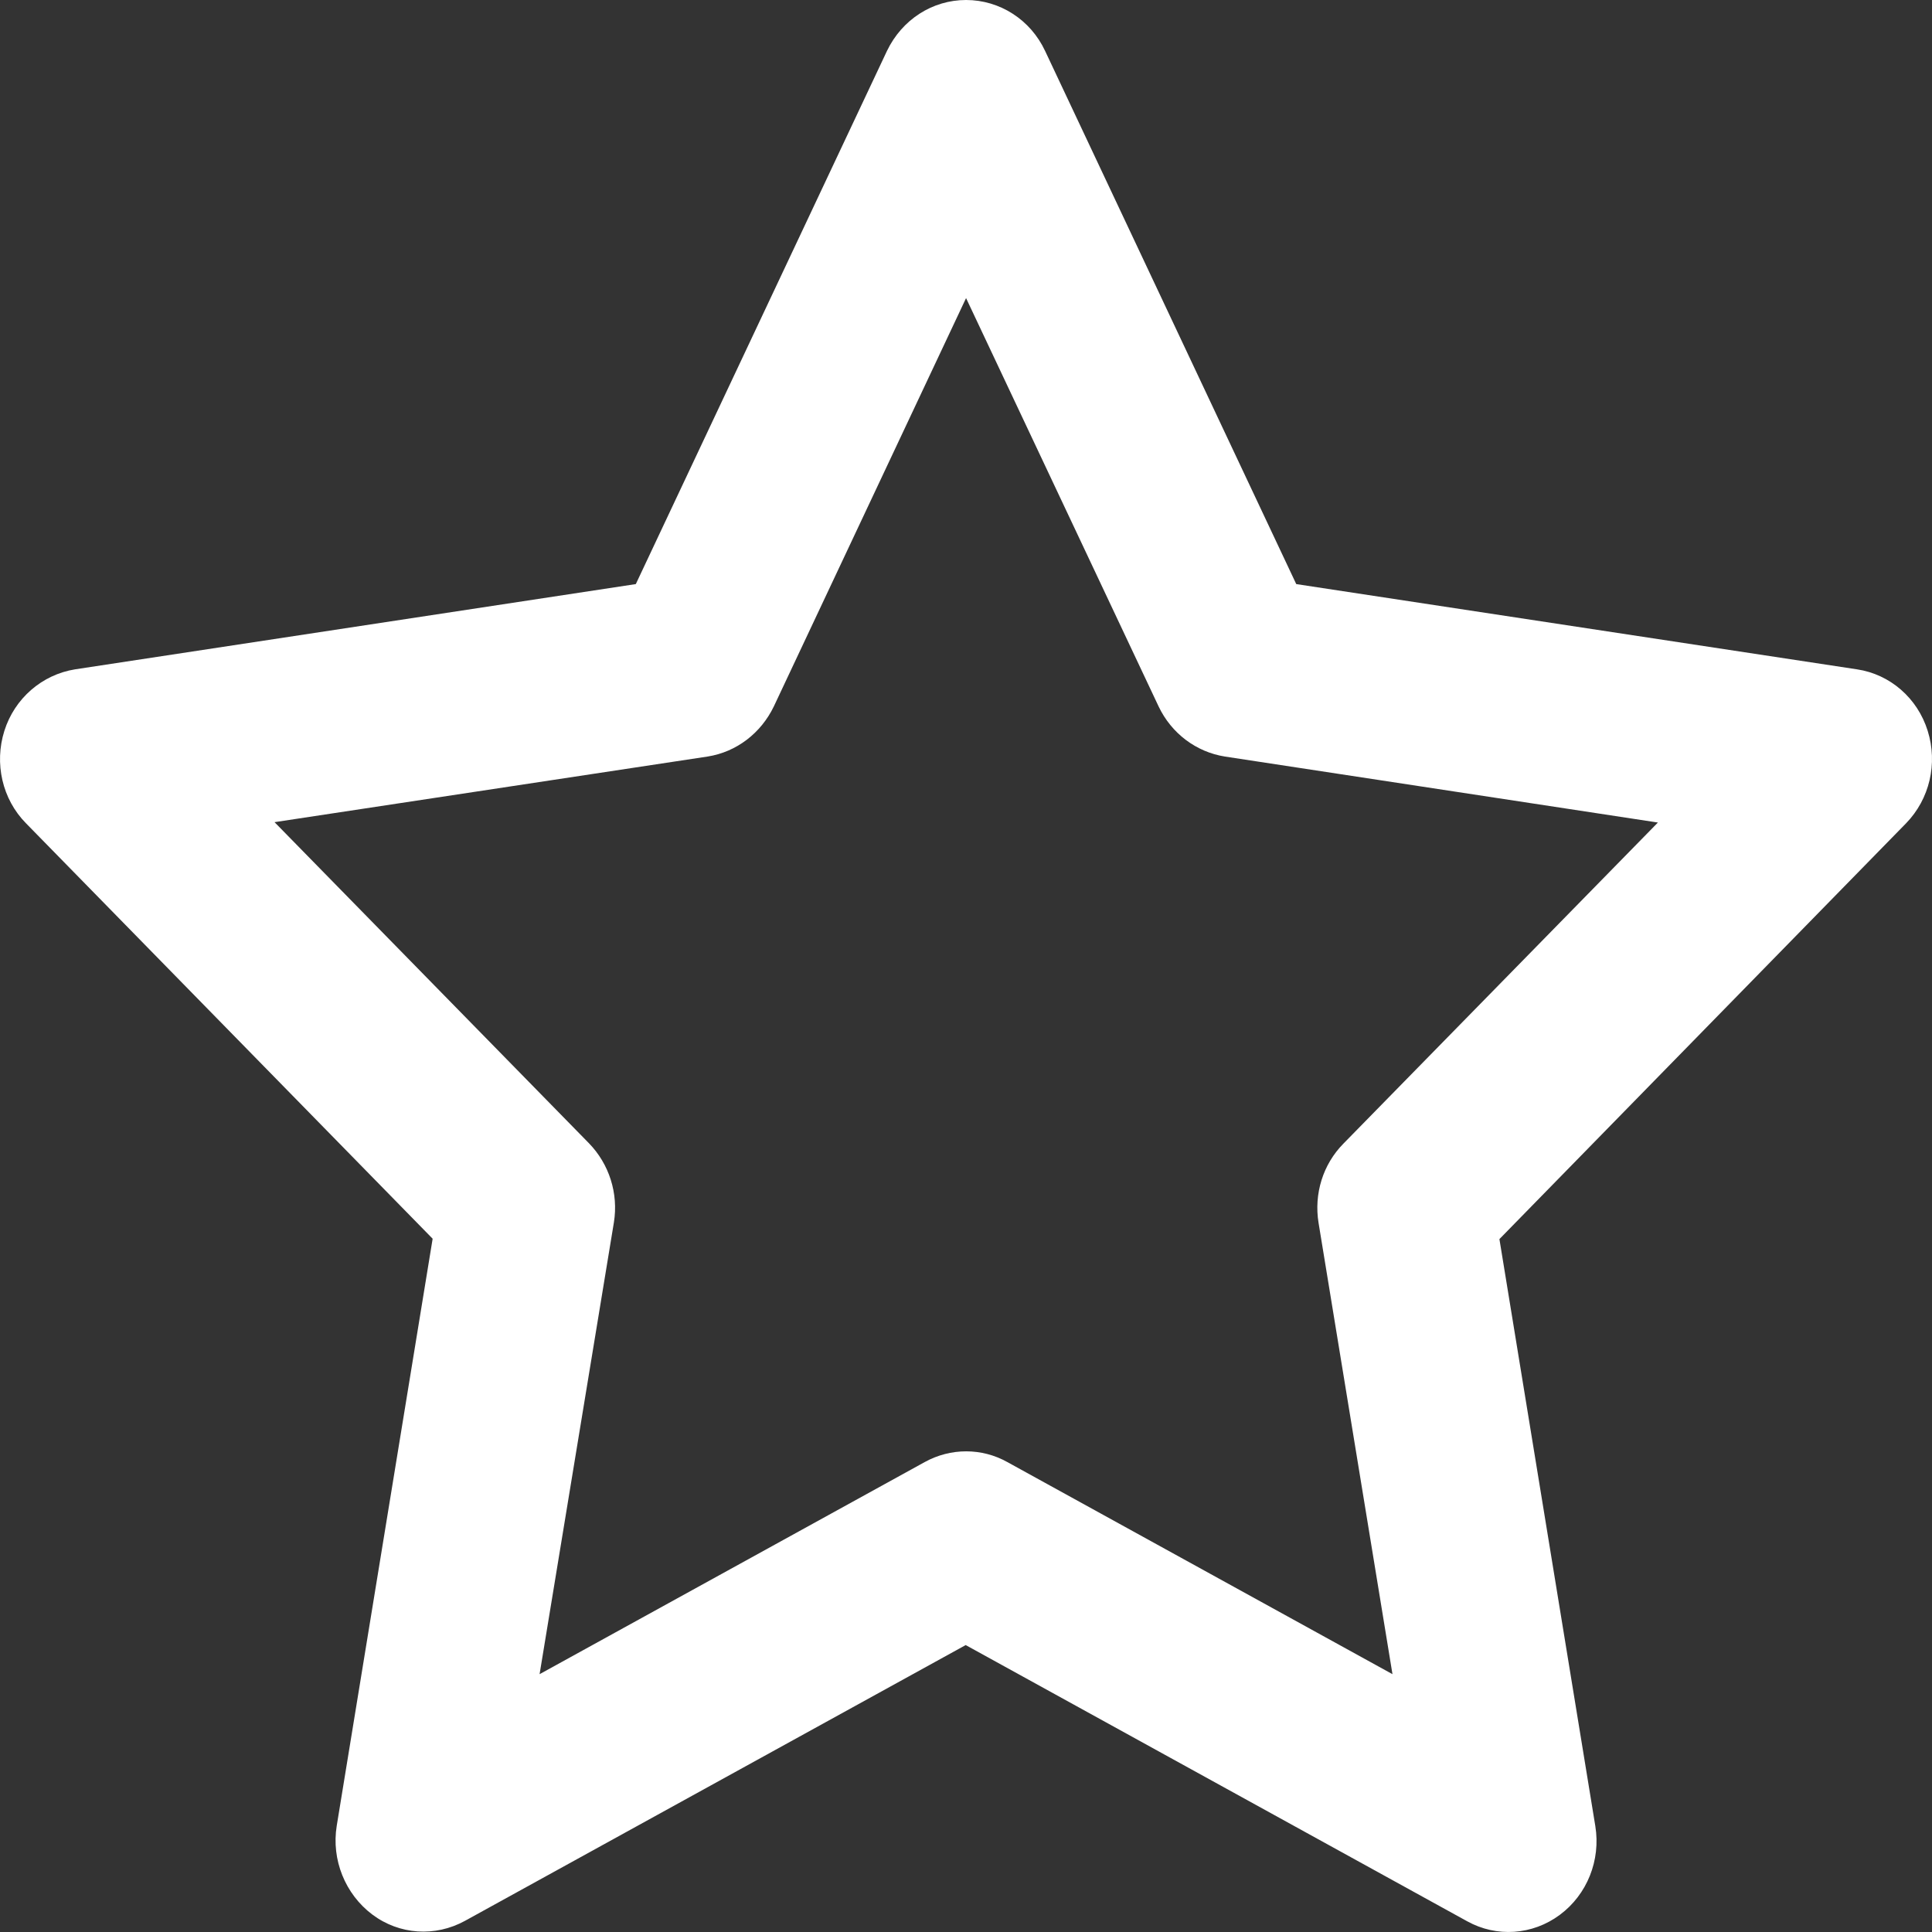 <svg width="31" height="31" viewBox="0 0 31 31" fill="none" xmlns="http://www.w3.org/2000/svg">
<rect x="0" y="0" width="31" height="31" fill="#333333" stroke="none"/>
<path d="M15.501 0C16.041 0 16.534 0.315 16.769 0.817L20.799 9.372L29.797 10.74C30.326 10.819 30.767 11.2 30.931 11.727C31.096 12.254 30.96 12.823 30.584 13.21L24.059 19.882L25.598 29.302C25.686 29.847 25.468 30.398 25.028 30.725C24.587 31.052 24.012 31.088 23.542 30.828L15.495 26.396L7.459 30.822C6.983 31.082 6.408 31.046 5.973 30.719C5.539 30.392 5.315 29.841 5.403 29.296L6.942 19.876L0.417 13.21C0.035 12.823 -0.094 12.248 0.07 11.727C0.234 11.206 0.675 10.825 1.204 10.74L10.202 9.372L14.232 0.817C14.473 0.315 14.96 0 15.501 0ZM15.501 4.783L12.417 11.334C12.211 11.763 11.818 12.066 11.354 12.139L4.405 13.192L9.45 18.344C9.774 18.677 9.926 19.149 9.85 19.616L8.658 26.863L14.837 23.46C15.254 23.23 15.753 23.23 16.164 23.46L22.343 26.863L21.157 19.622C21.081 19.156 21.227 18.683 21.556 18.35L26.602 13.198L19.653 12.139C19.195 12.066 18.796 11.769 18.59 11.334L15.501 4.783Z" fill="white"/>
</svg>
